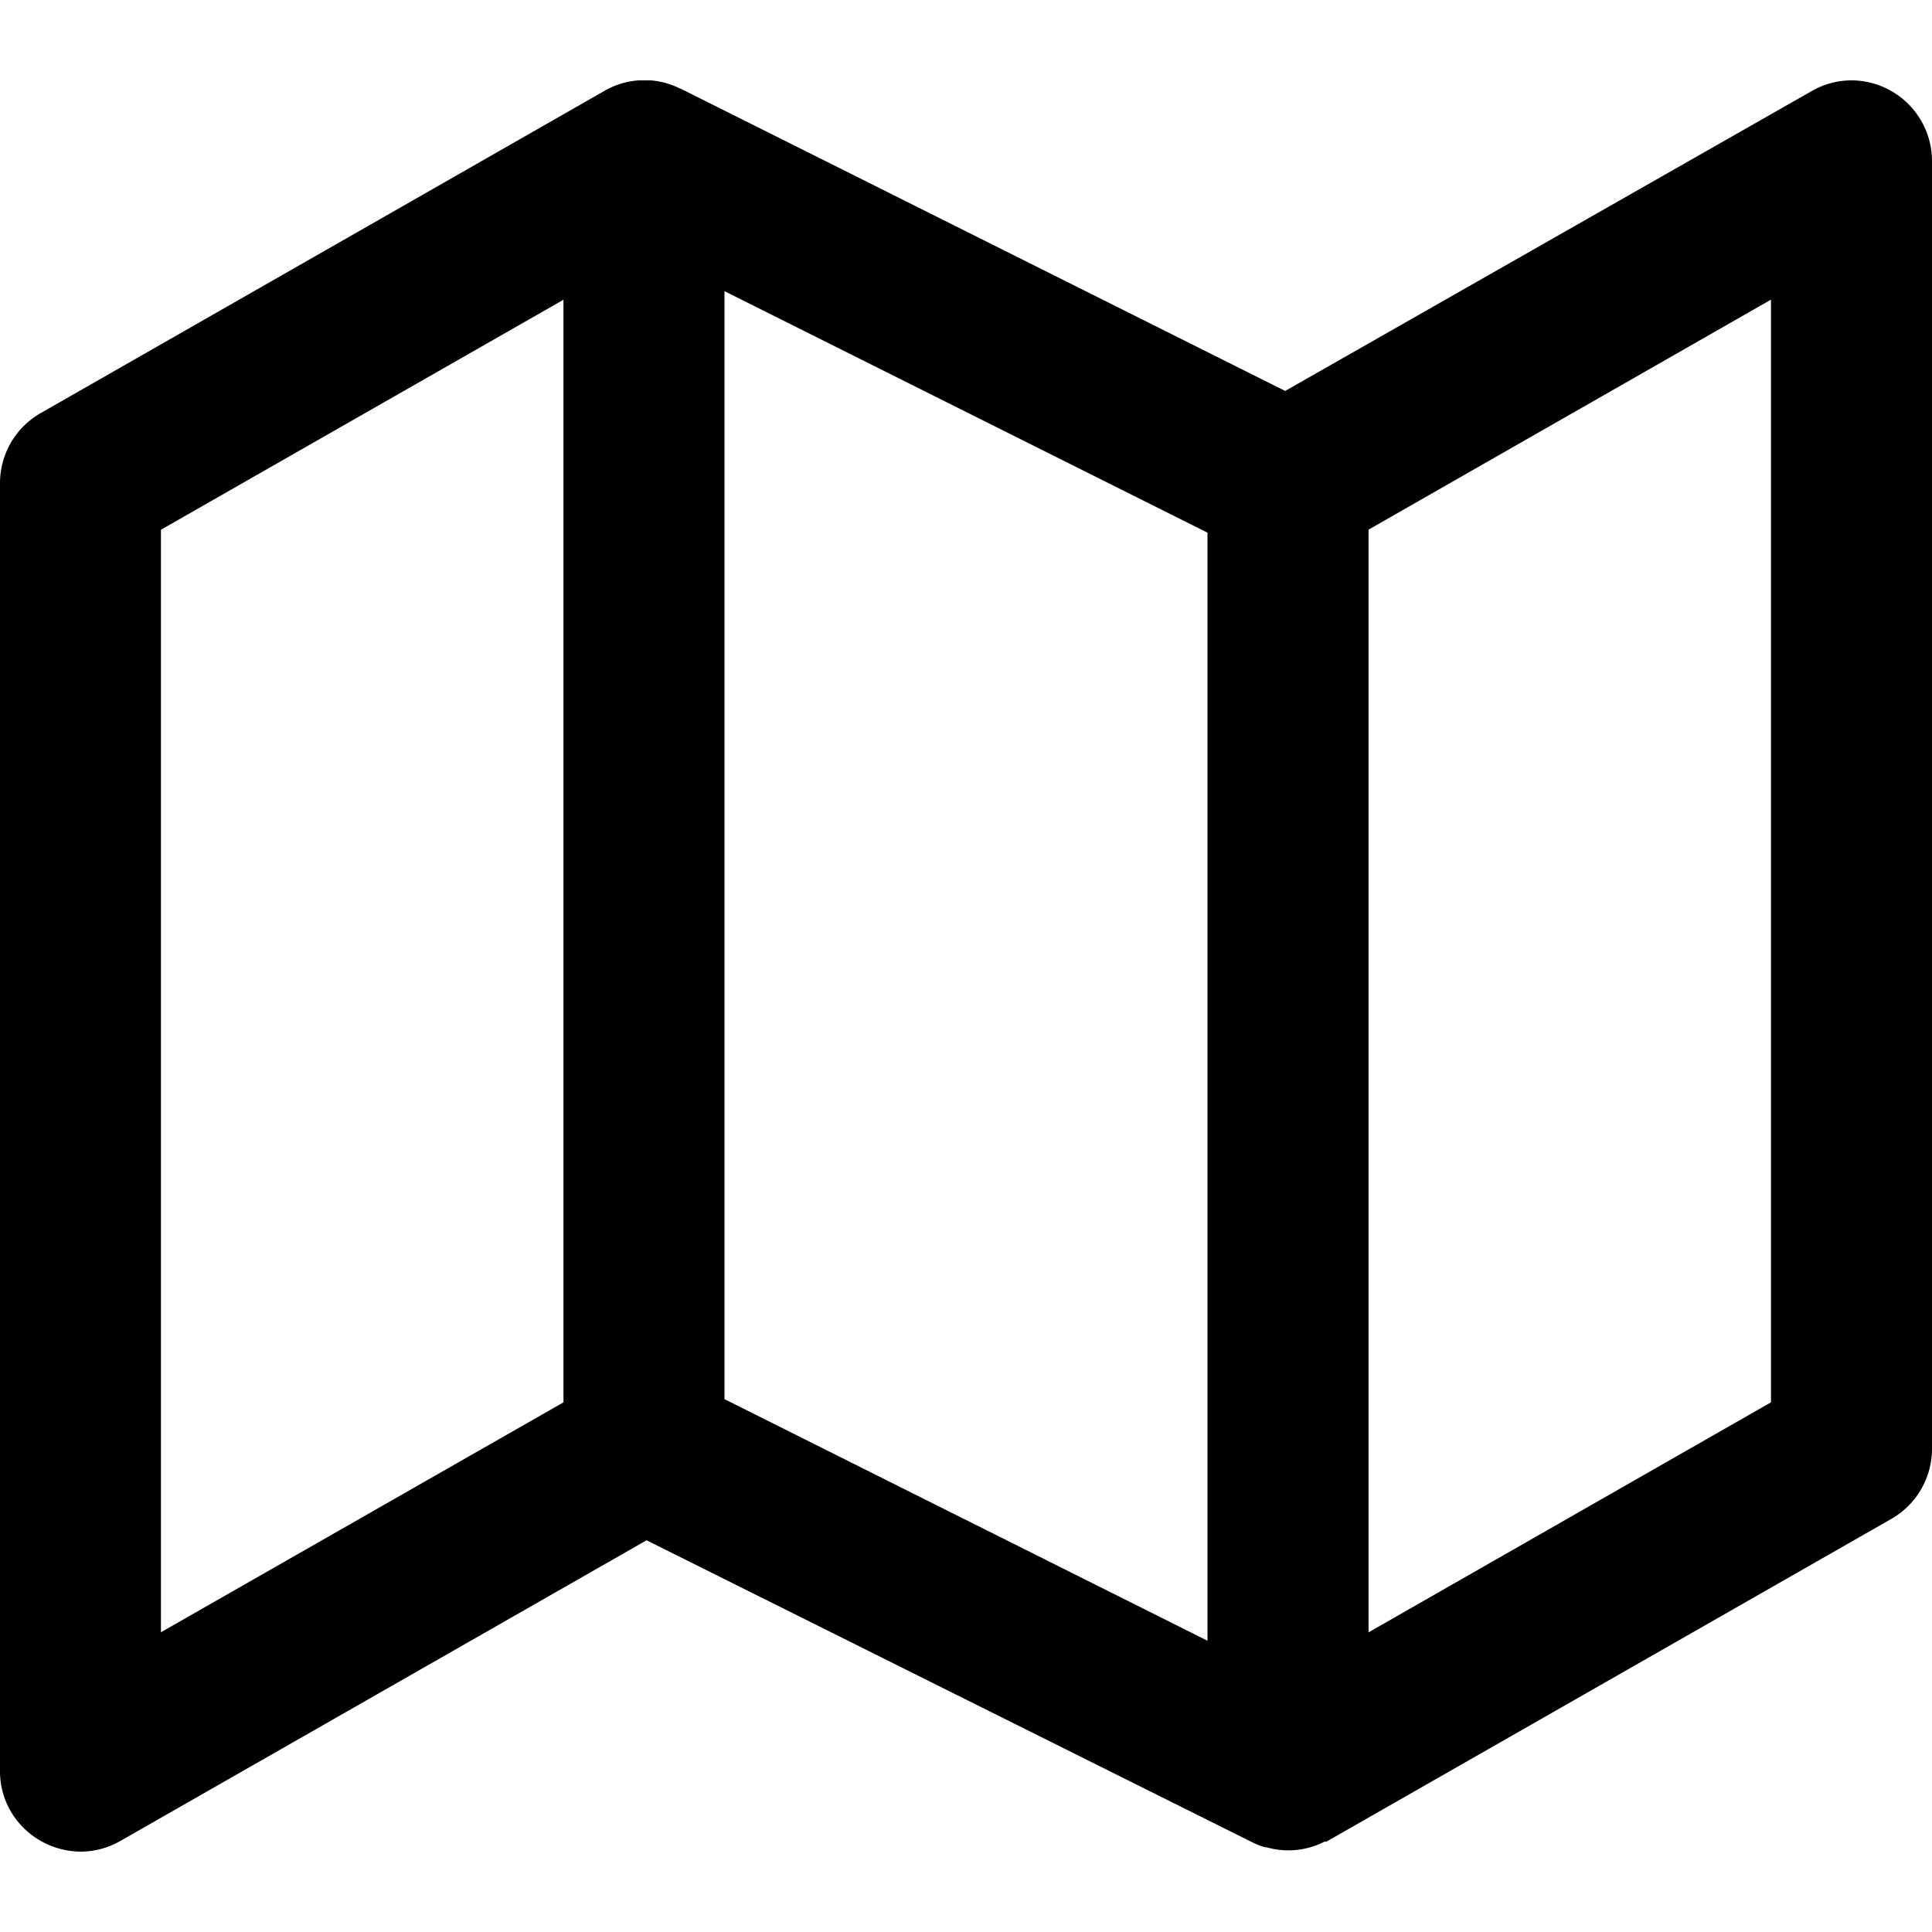 <?xml version="1.0" encoding="UTF-8" standalone="no"?>
<svg
   xmlns:dc="http://purl.org/dc/elements/1.1/"
   xmlns:cc="http://creativecommons.org/ns#"
   xmlns:rdf="http://www.w3.org/1999/02/22-rdf-syntax-ns#"
   xmlns:svg="http://www.w3.org/2000/svg"
   xmlns="http://www.w3.org/2000/svg"
   xmlns:sodipodi="http://sodipodi.sourceforge.net/DTD/sodipodi-0.dtd"
   xmlns:inkscape="http://www.inkscape.org/namespaces/inkscape"
   id="icon-map"
   width="100"
   height="100"
   viewBox="0 0 100 100"
   version="1.1"
   sodipodi:docname="uEA19-map-alt.svg"
   inkscape:version="0.92.4 (5da689c313, 2019-01-14)">
  <defs
     id="defs6" />
  <sodipodi:namedview
     pagecolor="#ffffff"
     bordercolor="#666666"
     borderopacity="1"
     objecttolerance="10"
     gridtolerance="10"
     guidetolerance="10"
     inkscape:pageopacity="0"
     inkscape:pageshadow="2"
     inkscape:window-width="1280"
     inkscape:window-height="971"
     id="namedview4"
     showgrid="false"
     inkscape:zoom="7.8666667"
     inkscape:cx="-8.1991525"
     inkscape:cy="15"
     inkscape:window-x="-8"
     inkscape:window-y="-8"
     inkscape:window-maximized="1"
     inkscape:current-layer="icon-map" />
  <path
     d="M 1.27,94.66 A 4.11,4.11 0 0 1 1.0192747e-4,91.66 V 25 A 4.175,4.175 0 0 1 2.1,21.385 L 31.205,4.75 a 4.14,4.14 0 0 1 1.85,-0.59 h 0.53 0.105 v 0 a 4.14,4.14 0 0 1 1.5,0.42 v 0 h 0.025 L 66.52,20.235 93.77,4.715 a 4.13,4.13 0 0 1 2.06,-0.555 A 4.18,4.18 0 0 1 100,8.335 V 75 A 4.18,4.18 0 0 1 97.9,78.615 L 68.74,95.275 v 0 l -0.09,0.05 h -0.045 -0.05 a 4.105,4.105 0 0 1 -3,0.29 h -0.04 -0.04 a 4.14,4.14 0 0 1 -0.74,-0.3 L 33.465,79.725 6.235,95.285 a 4.145,4.145 0 0 1 -2.06,0.555 4.245,4.245 0 0 1 -2.905,-1.18 z M 62.5,84.925 V 27.57 L 37.5,15.07 v 57.35 z m 8.335,-0.435 20.83,-11.905 V 15.51 L 70.835,27.415 Z M 8.33,27.42 v 57.065 L 29.165,72.585 V 15.515 Z"
     id="path5"
     inkscape:connector-curvature="0"
     style="stroke-width:3.333" />
</svg>
